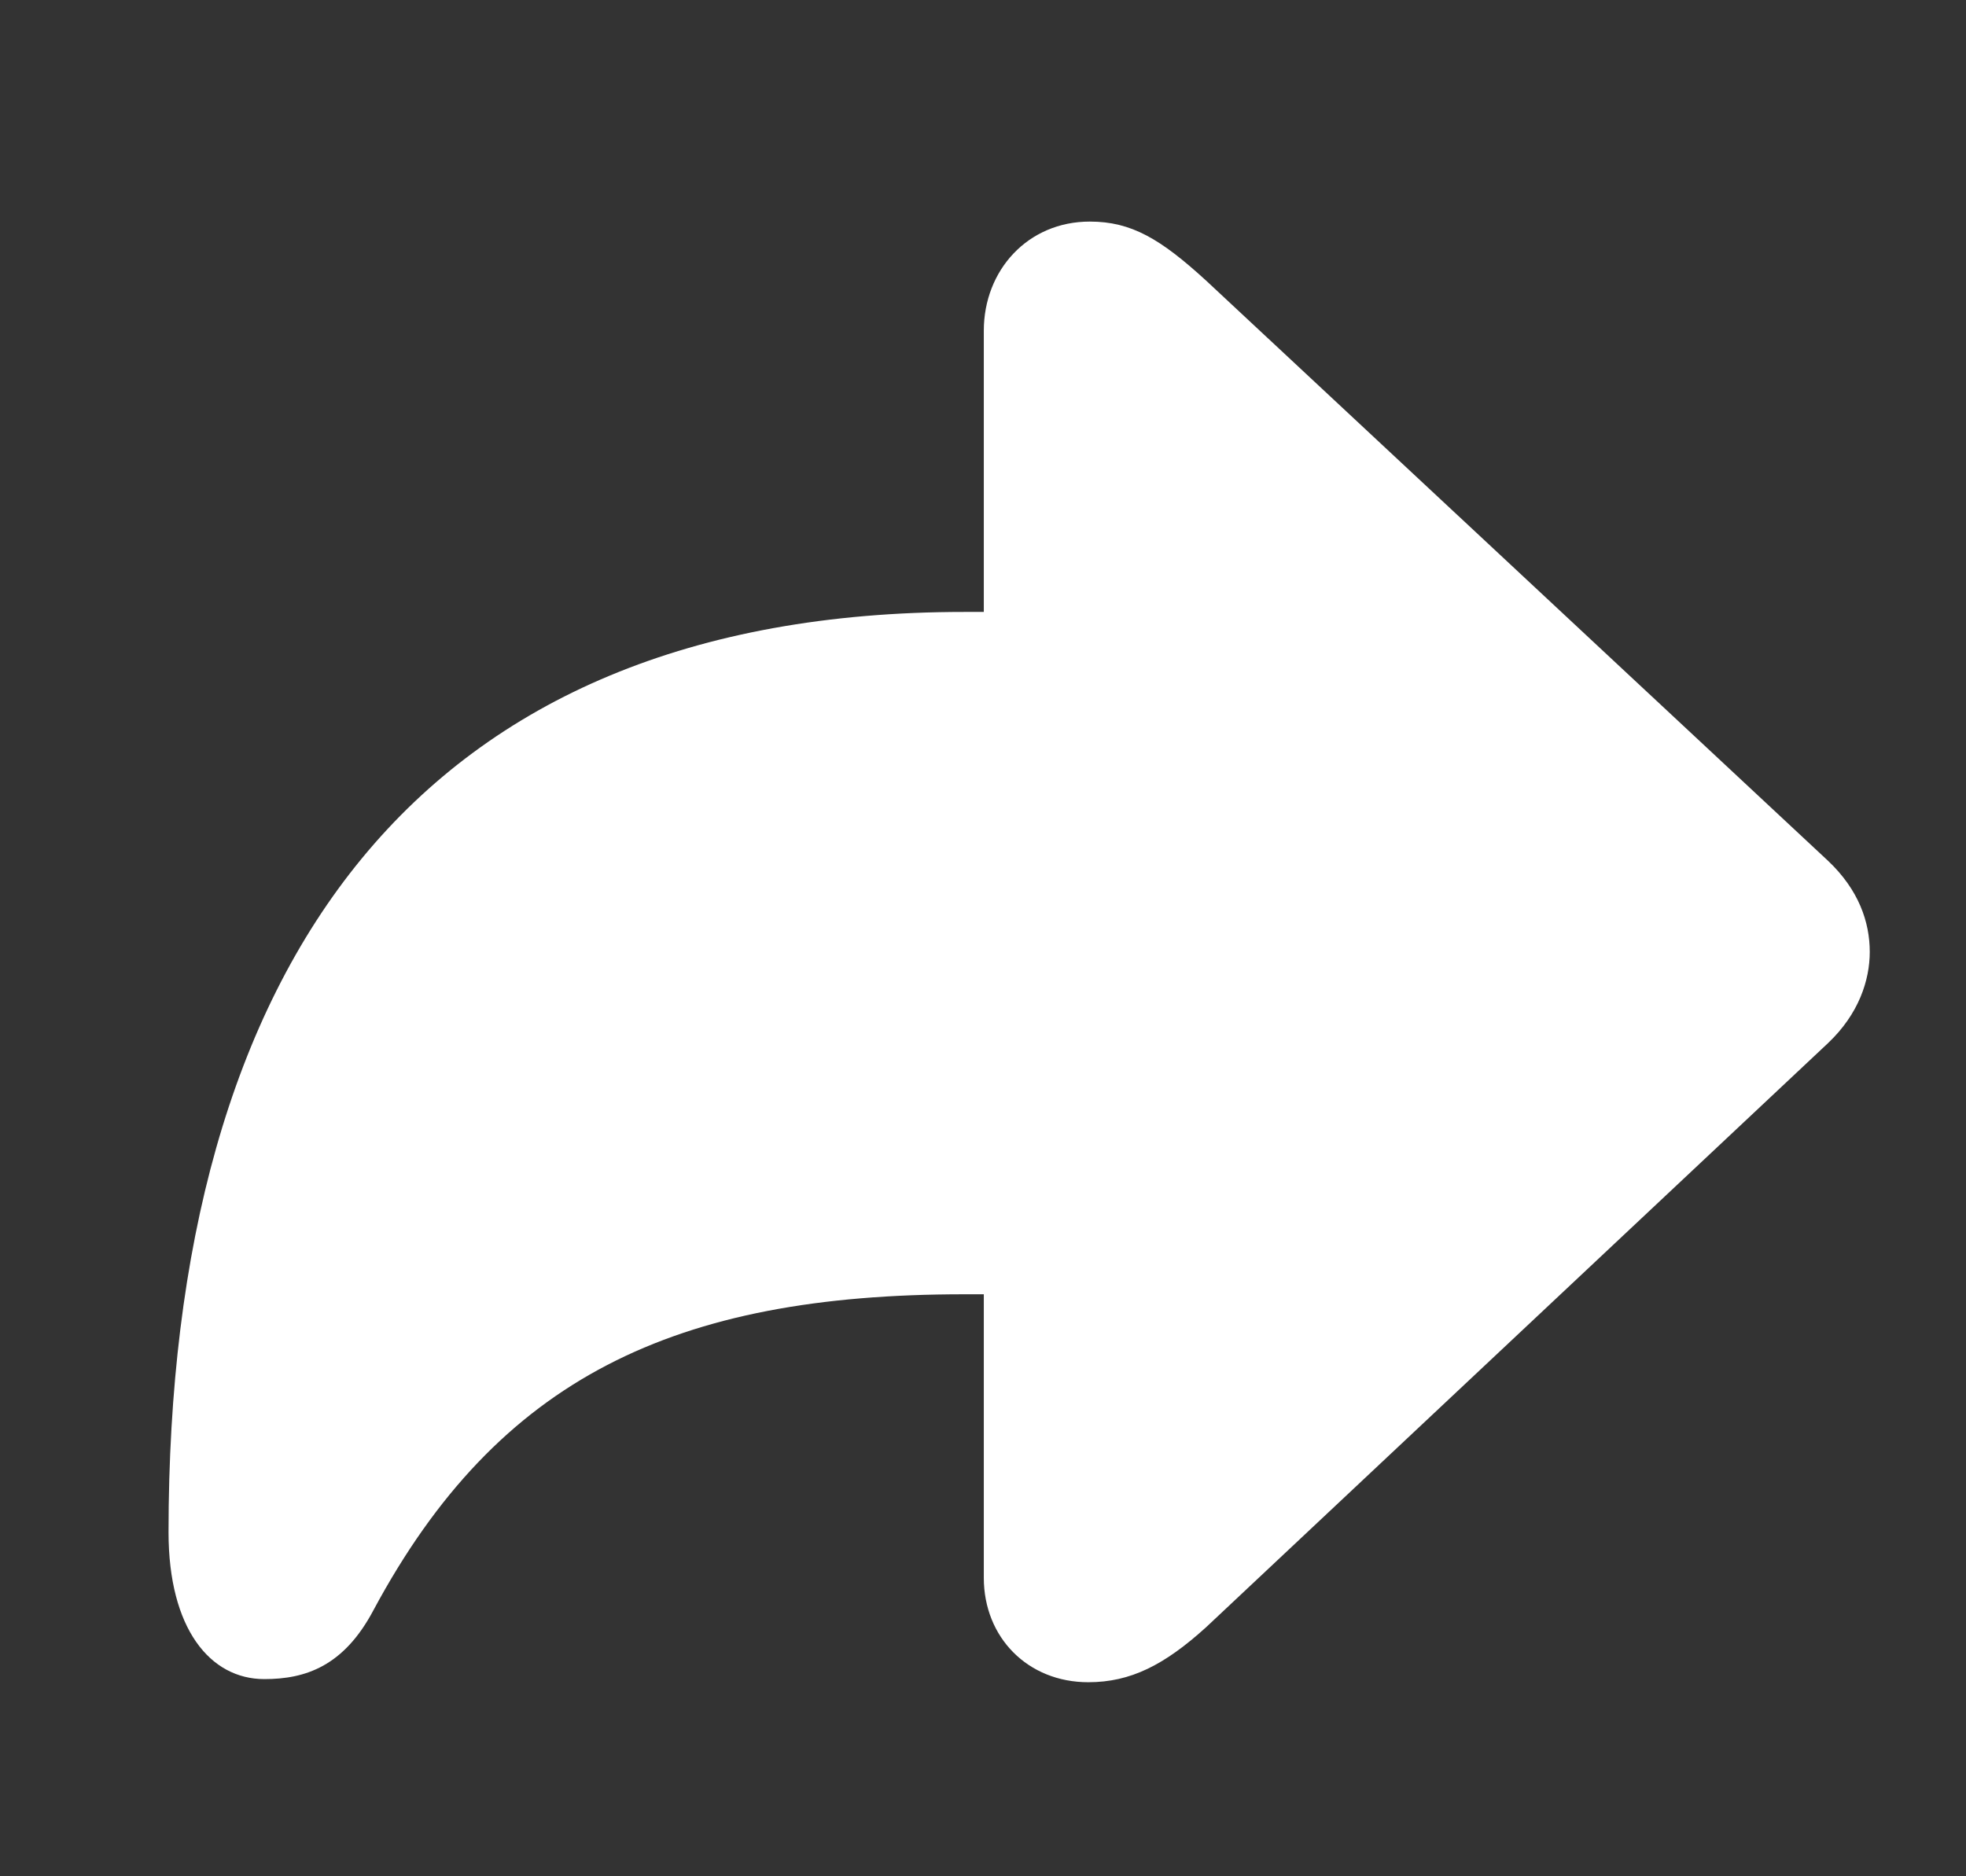 <svg width="22" height="21" viewBox="0 0 22 21" fill="none" xmlns="http://www.w3.org/2000/svg">
    <rect x="0" y="0" width="22" height="21" fill="#333333" stroke="none"/>
    <path d="M12.178 18.828C11.501 18.828 11.009 18.327 11.009 17.659V14.486H10.789C7.555 14.486 5.577 15.418 4.18 18.02C3.846 18.652 3.415 18.793 2.958 18.793C2.352 18.793 1.886 18.23 1.886 17.149C1.886 10.769 4.689 6.849 10.789 6.849H11.009V3.702C11.009 3.025 11.501 2.48 12.195 2.48C12.661 2.48 12.986 2.674 13.496 3.14L20.457 9.635C20.8 9.96 20.923 10.32 20.923 10.654C20.923 10.971 20.8 11.349 20.457 11.674L13.496 18.213C13.03 18.635 12.652 18.828 12.178 18.828Z" fill="white"/>
</svg>